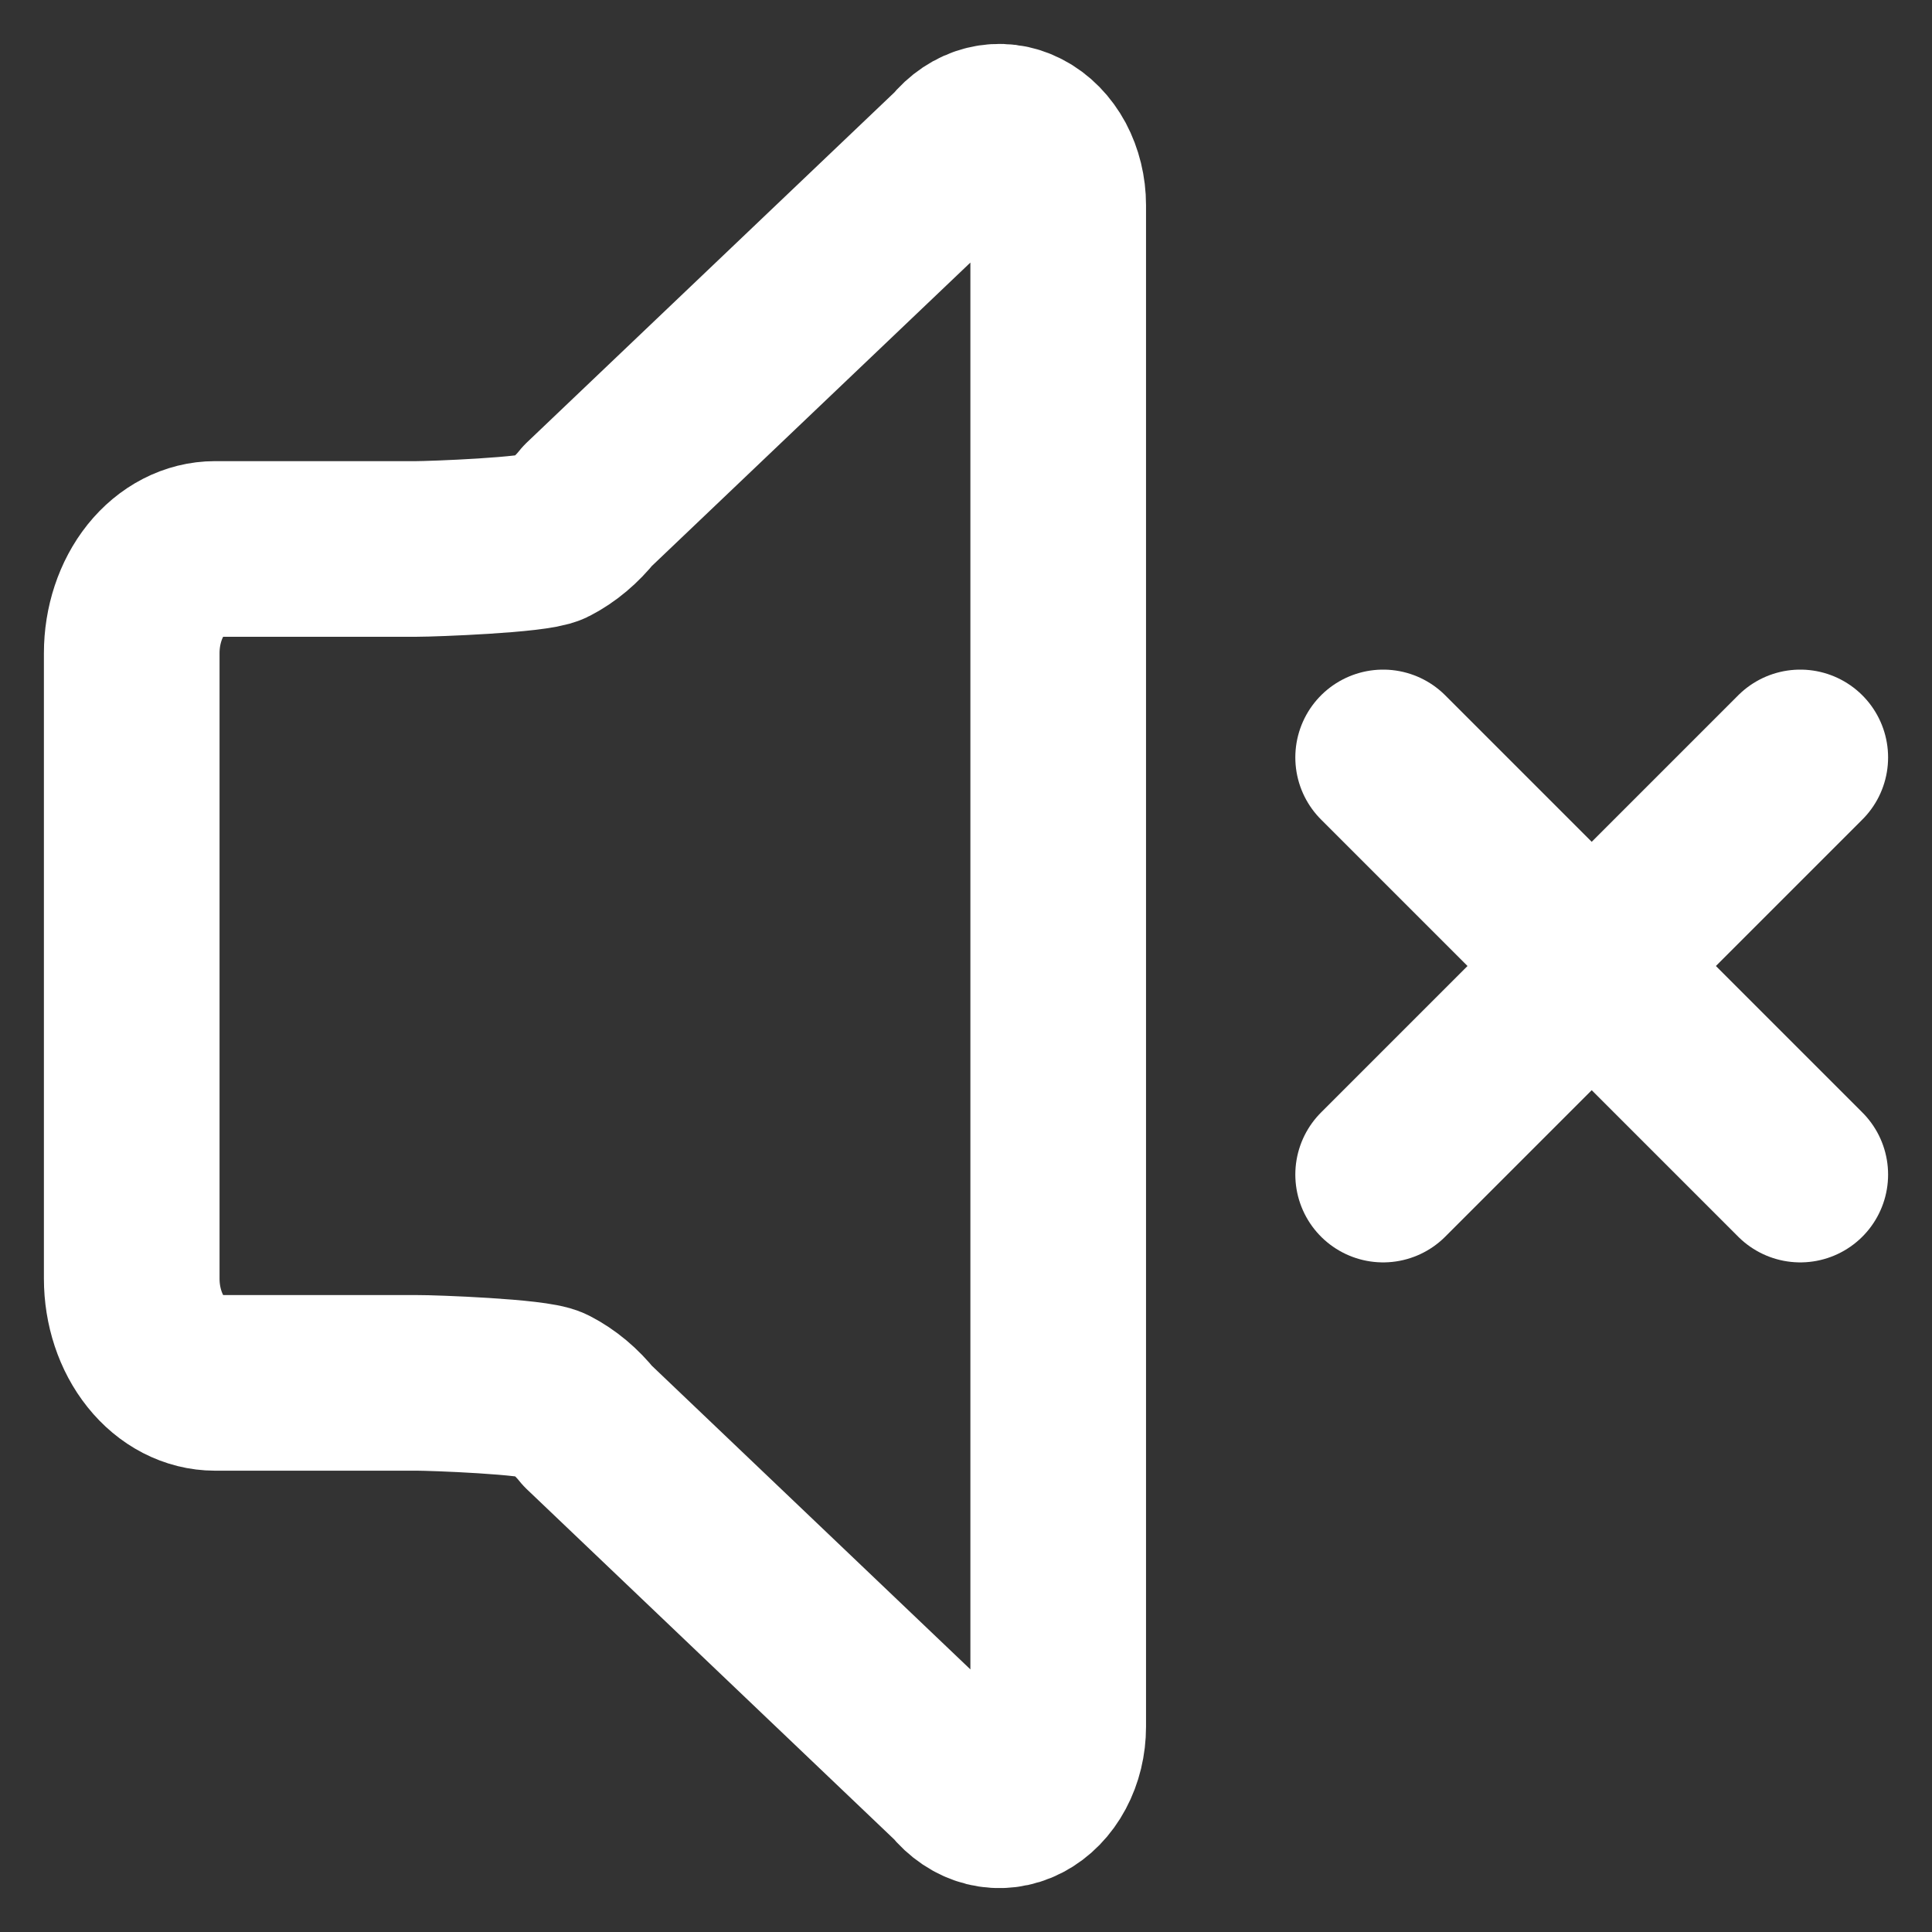 <svg width="100%" height="100%" viewBox="0 0 22 22" fill="none" xmlns="http://www.w3.org/2000/svg">
<rect x="0" y="0" width="22" height="22" fill="#333333" stroke="none"/>
<path d="M20.5 8.625L18.125 11M18.125 11L15.75 13.375M18.125 11L15.75 8.625M18.125 11L20.5 13.375M12.05 2.336C12.05 2.17 12.01 2.009 11.937 1.871C11.863 1.734 11.759 1.627 11.636 1.564C11.514 1.5 11.38 1.484 11.25 1.516C11.12 1.548 11.001 1.628 10.907 1.745L6.692 5.76C6.568 5.916 6.421 6.04 6.258 6.124C6.095 6.208 4.921 6.251 4.745 6.251H2.45C2.198 6.251 1.956 6.376 1.778 6.598C1.6 6.821 1.5 7.123 1.5 7.438V14.56C1.5 14.875 1.6 15.177 1.778 15.399C1.956 15.622 2.198 15.747 2.45 15.747H4.745C4.921 15.746 6.095 15.789 6.258 15.874C6.421 15.958 6.568 16.081 6.692 16.237L10.906 20.254C11 20.372 11.119 20.451 11.249 20.484C11.379 20.516 11.514 20.5 11.637 20.436C11.759 20.373 11.864 20.265 11.937 20.128C12.011 19.99 12.05 19.828 12.05 19.662V2.336Z" stroke="white" stroke-width="2" stroke-linecap="round" stroke-linejoin="round"/>
</svg>
